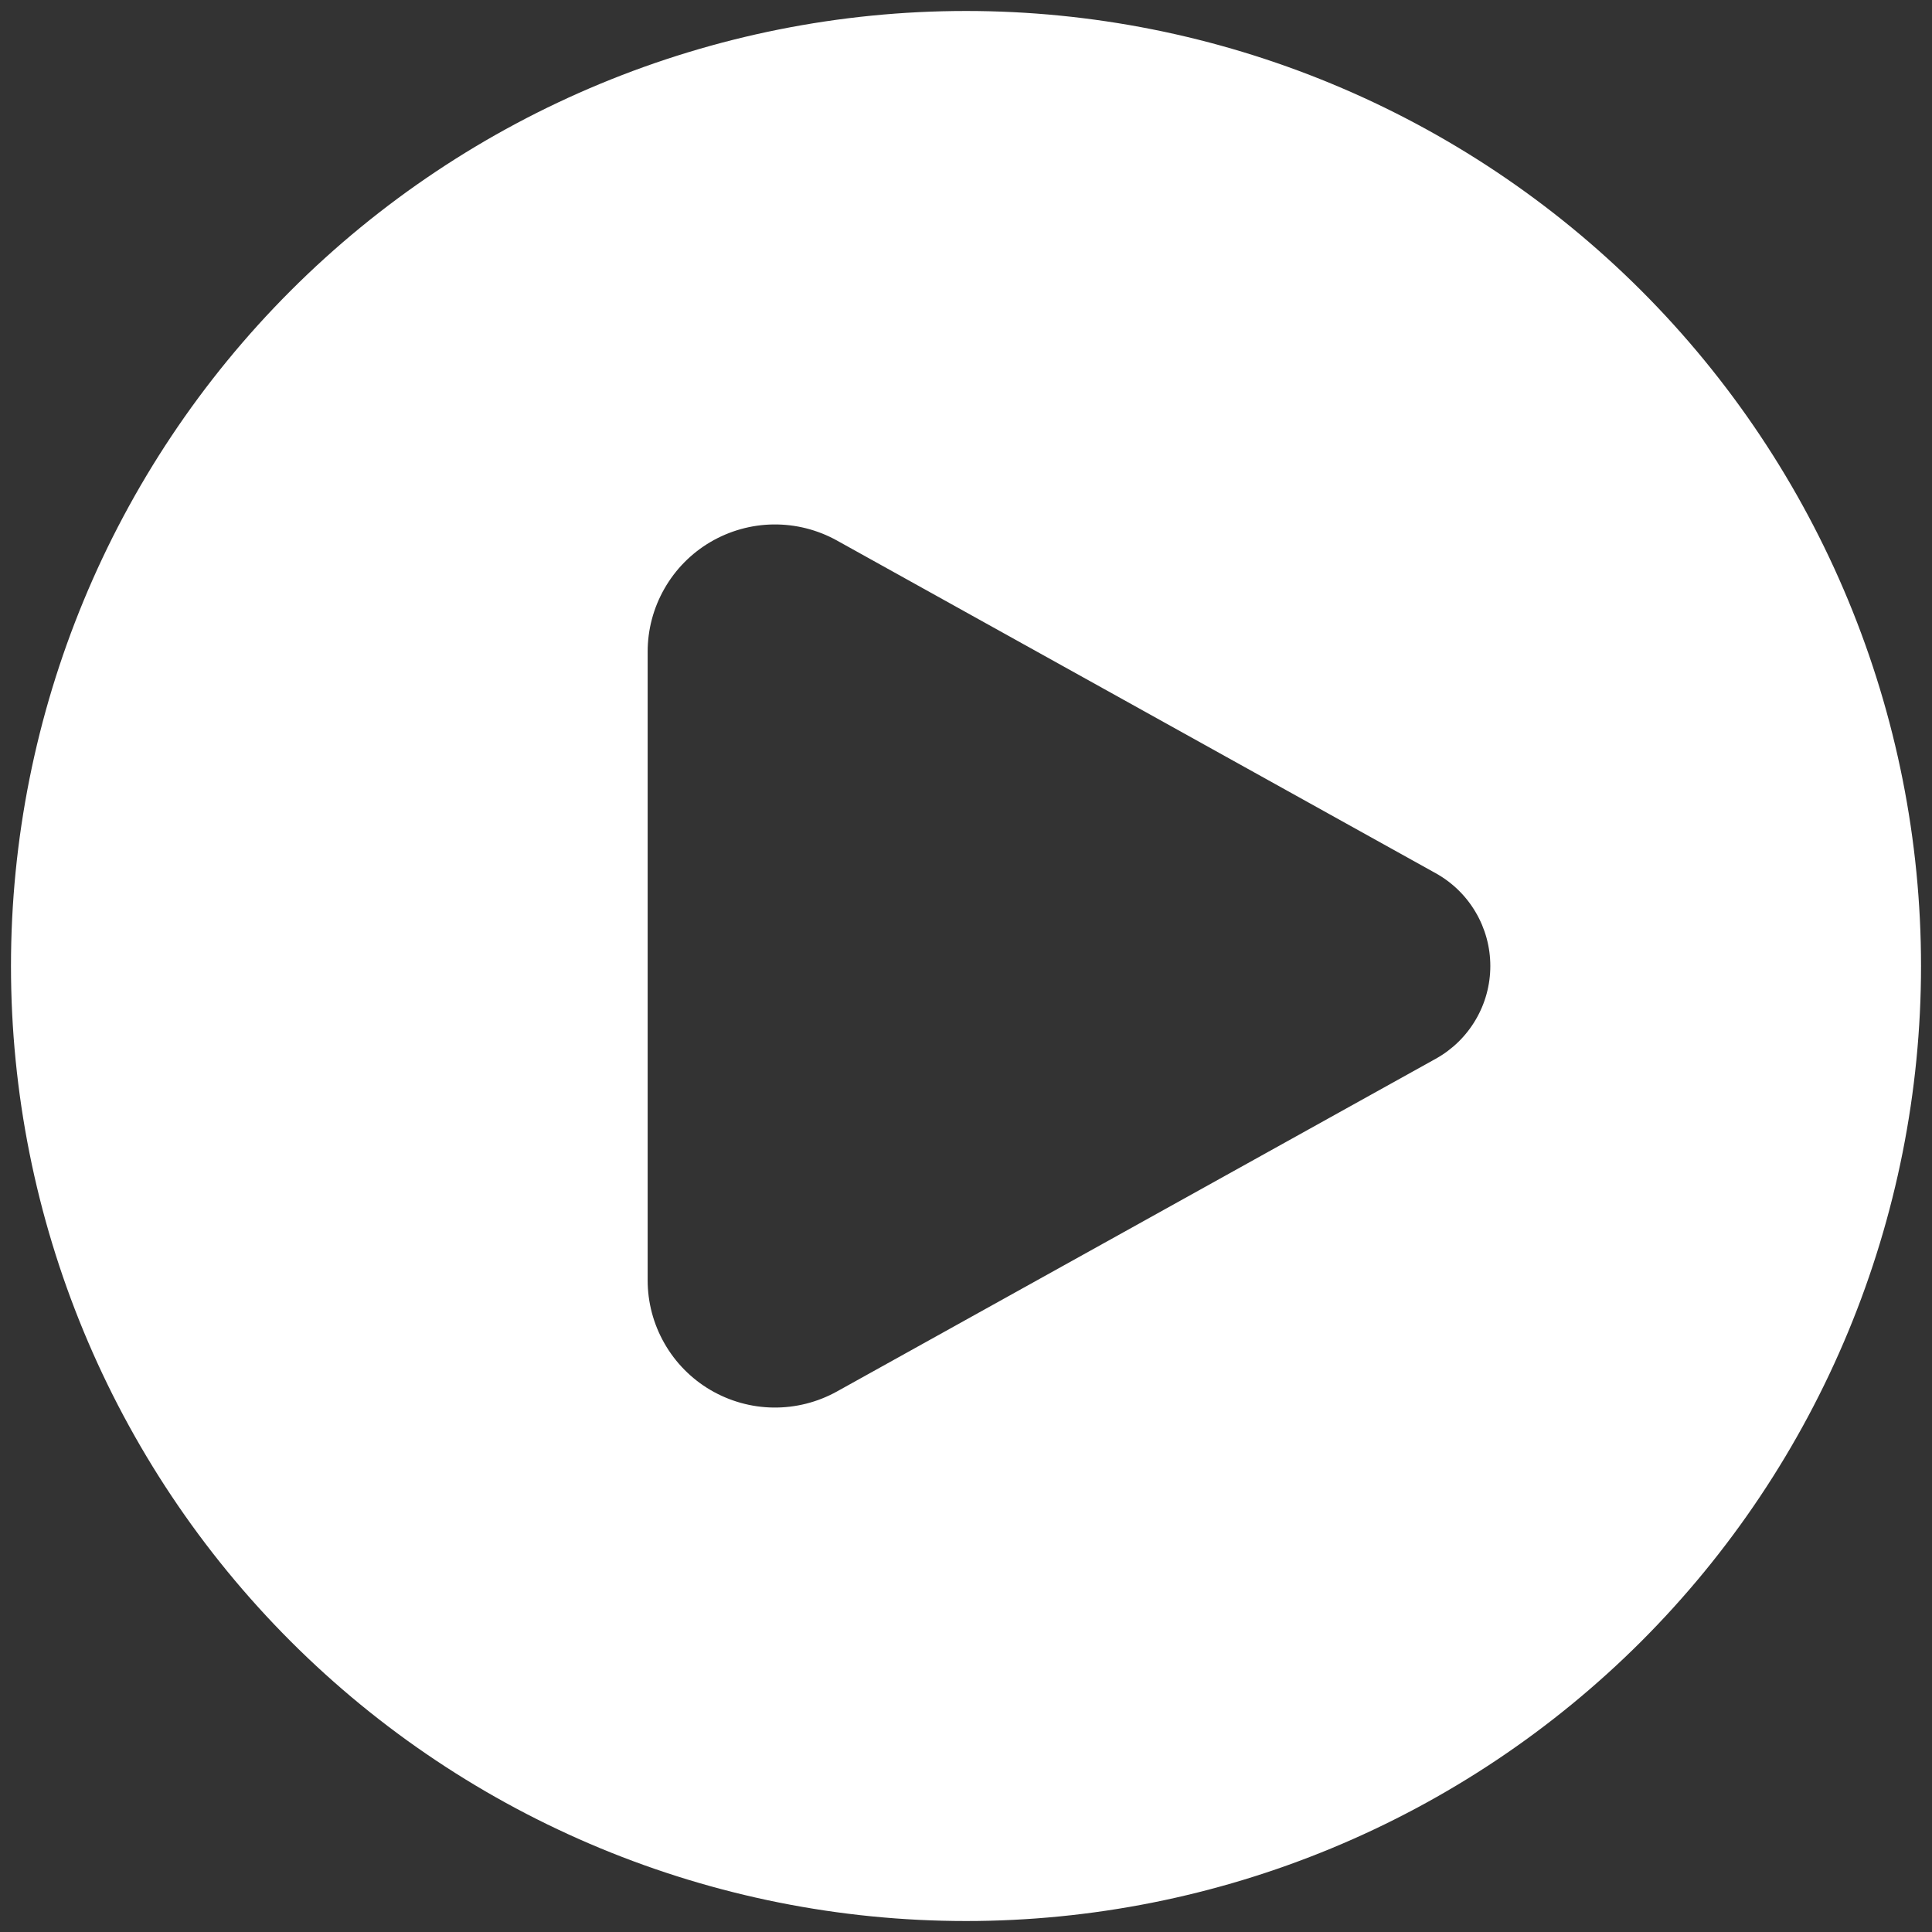 <svg width="44" height="44" viewBox="0 0 44 44" fill="none" xmlns="http://www.w3.org/2000/svg">
<rect x="0" y="0" width="44" height="44" fill="#333333" stroke="none"/>
<path fill-rule="evenodd" clip-rule="evenodd" d="M22 43.75C24.856 43.75 27.684 43.187 30.323 42.094C32.962 41.001 35.36 39.399 37.38 37.38C39.399 35.36 41.001 32.962 42.094 30.323C43.187 27.684 43.75 24.856 43.75 22C43.75 19.144 43.187 16.316 42.094 13.677C41.001 11.038 39.399 8.64 37.38 6.62C35.36 4.601 32.962 2.999 30.323 1.906C27.684 0.813 24.856 0.25 22 0.25C16.232 0.25 10.699 2.542 6.62 6.62C2.542 10.699 0.25 16.232 0.25 22C0.25 27.768 2.542 33.301 6.62 37.38C10.699 41.459 16.232 43.75 22 43.75ZM19.059 12.309L32.699 19.888C33.075 20.097 33.389 20.403 33.607 20.775C33.826 21.146 33.941 21.569 33.941 22C33.941 22.431 33.826 22.854 33.607 23.225C33.389 23.597 33.075 23.903 32.699 24.112L19.059 31.691C18.617 31.936 18.119 32.062 17.614 32.056C17.109 32.05 16.614 31.911 16.178 31.655C15.743 31.399 15.382 31.033 15.132 30.594C14.881 30.155 14.749 29.659 14.75 29.153V14.847C14.749 14.341 14.881 13.845 15.132 13.406C15.382 12.967 15.743 12.601 16.178 12.345C16.614 12.089 17.109 11.95 17.614 11.944C18.119 11.938 18.617 12.064 19.059 12.309Z" fill="white"/>
</svg>
